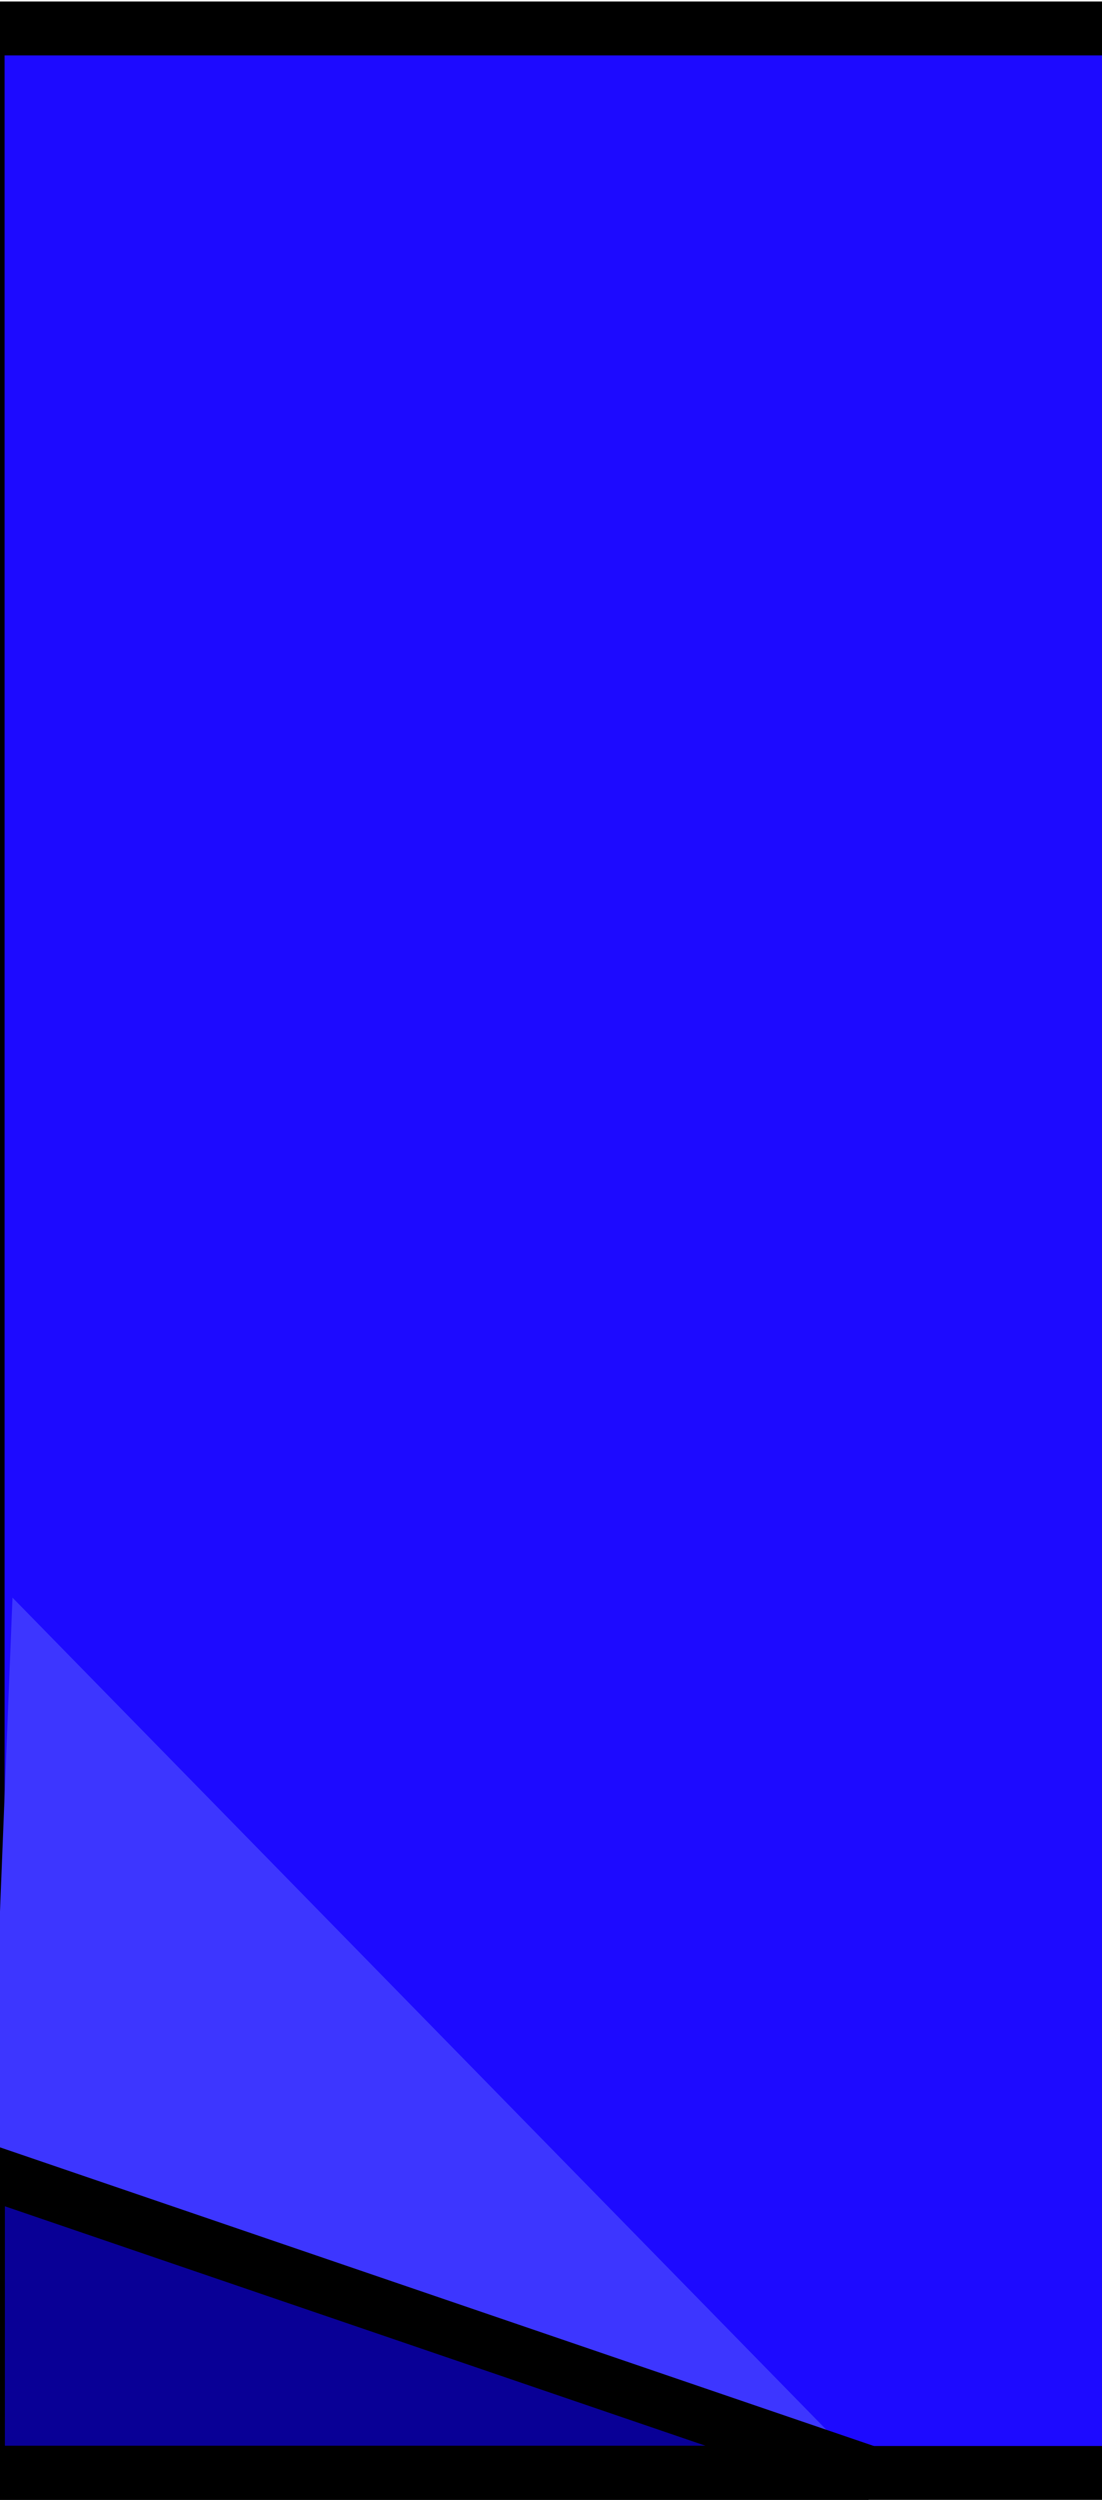 <?xml version="1.0" encoding="UTF-8" standalone="no"?>
<!-- Created with Inkscape (http://www.inkscape.org/) -->

<svg
   width="15mm"
   height="34mm"
   viewBox="0 0 15 34"
   version="1.1"
   id="svg934"
   inkscape:version="1.2 (dc2aeda, 2022-05-15)"
   sodipodi:docname="right.svg"
   xmlns:inkscape="http://www.inkscape.org/namespaces/inkscape"
   xmlns:sodipodi="http://sodipodi.sourceforge.net/DTD/sodipodi-0.dtd"
   xmlns="http://www.w3.org/2000/svg"
   xmlns:svg="http://www.w3.org/2000/svg">
  <sodipodi:namedview
     id="namedview936"
     pagecolor="#505050"
     bordercolor="#ffffff"
     borderopacity="1"
     inkscape:showpageshadow="0"
     inkscape:pageopacity="0"
     inkscape:pagecheckerboard="1"
     inkscape:deskcolor="#505050"
     inkscape:document-units="mm"
     showgrid="false"
     inkscape:zoom="11.389102"
     inkscape:cx="8.9559303"
     inkscape:cy="32.26769"
     inkscape:window-width="1920"
     inkscape:window-height="1080"
     inkscape:window-x="1366"
     inkscape:window-y="0"
     inkscape:window-maximized="1"
     inkscape:current-layer="layer1" />
  <defs
     id="defs931" />
  <g
     inkscape:label="Layer 1"
     inkscape:groupmode="layer"
     id="layer1">
    <g
       id="g1392-5-7"
       inkscape:label="left_button"
       transform="matrix(-1.415,0,0,1.053,76.237,-167.592)">
      <rect
         style="fill:#994d00;fill-opacity:1;stroke:#000000;stroke-width:0.668;stroke-linejoin:round;stroke-dasharray:none;stroke-opacity:1;paint-order:markers fill stroke"
         id="rect1227-3-6-7-6-09"
         width="41.848"
         height="21.314"
         x="54.101"
         y="169.742" />
      <rect
         style="fill:#ff8401;fill-opacity:1;stroke:#000000;stroke-width:0.679;stroke-linejoin:round;stroke-dasharray:none;stroke-opacity:1;paint-order:markers fill stroke"
         id="rect1227-3-6-7-5-2-3"
         width="41.836"
         height="22.066"
         x="54.106"
         y="165.399" />
      <rect
         style="fill:#ff9558;fill-opacity:1;stroke:none;stroke-width:0.392;stroke-linejoin:round;stroke-dasharray:none;stroke-opacity:1;paint-order:markers fill stroke"
         id="rect1227-3-6-7-6-0-6"
         width="41.134"
         height="7.455"
         x="54.443"
         y="179.67" />
    </g>
    <rect
       style="fill:#1d0aff;fill-opacity:1;stroke:#000000;stroke-width:0.737;stroke-linecap:round;stroke-linejoin:round;stroke-dasharray:none;stroke-opacity:1;paint-order:markers fill stroke"
       id="rect1637"
       width="117.165"
       height="6.058"
       x="0.199"
       y="0.389"
       ry="0"
       transform="scale(-1,1)" />
    <rect
       style="fill:#1d0aff;fill-opacity:1;stroke:#000000;stroke-width:0.733;stroke-linecap:round;stroke-linejoin:round;stroke-dasharray:none;stroke-opacity:1;paint-order:markers fill stroke"
       id="rect1348"
       width="35.077"
       height="33.247"
       x="-34.773"
       y="0.387"
       ry="0"
       transform="scale(-1,1)" />
    <path
       style="fill:#3d36ff;fill-opacity:1;stroke:none;stroke-width:0.265px;stroke-linecap:butt;stroke-linejoin:miter;stroke-opacity:1"
       d="M -0.302,33.632 H 11.821 L 0.17,21.729 l -0.474,11.905"
       id="path3080" />
    <path
       style="fill:#090096;fill-opacity:1;stroke:#000000;stroke-width:0.737;stroke-linecap:butt;stroke-linejoin:miter;stroke-dasharray:none;stroke-opacity:1"
       d="M -0.302,29.492 11.821,33.632 H -0.302 Z"
       id="path2304"
       sodipodi:nodetypes="cccc" />
  </g>
</svg>
